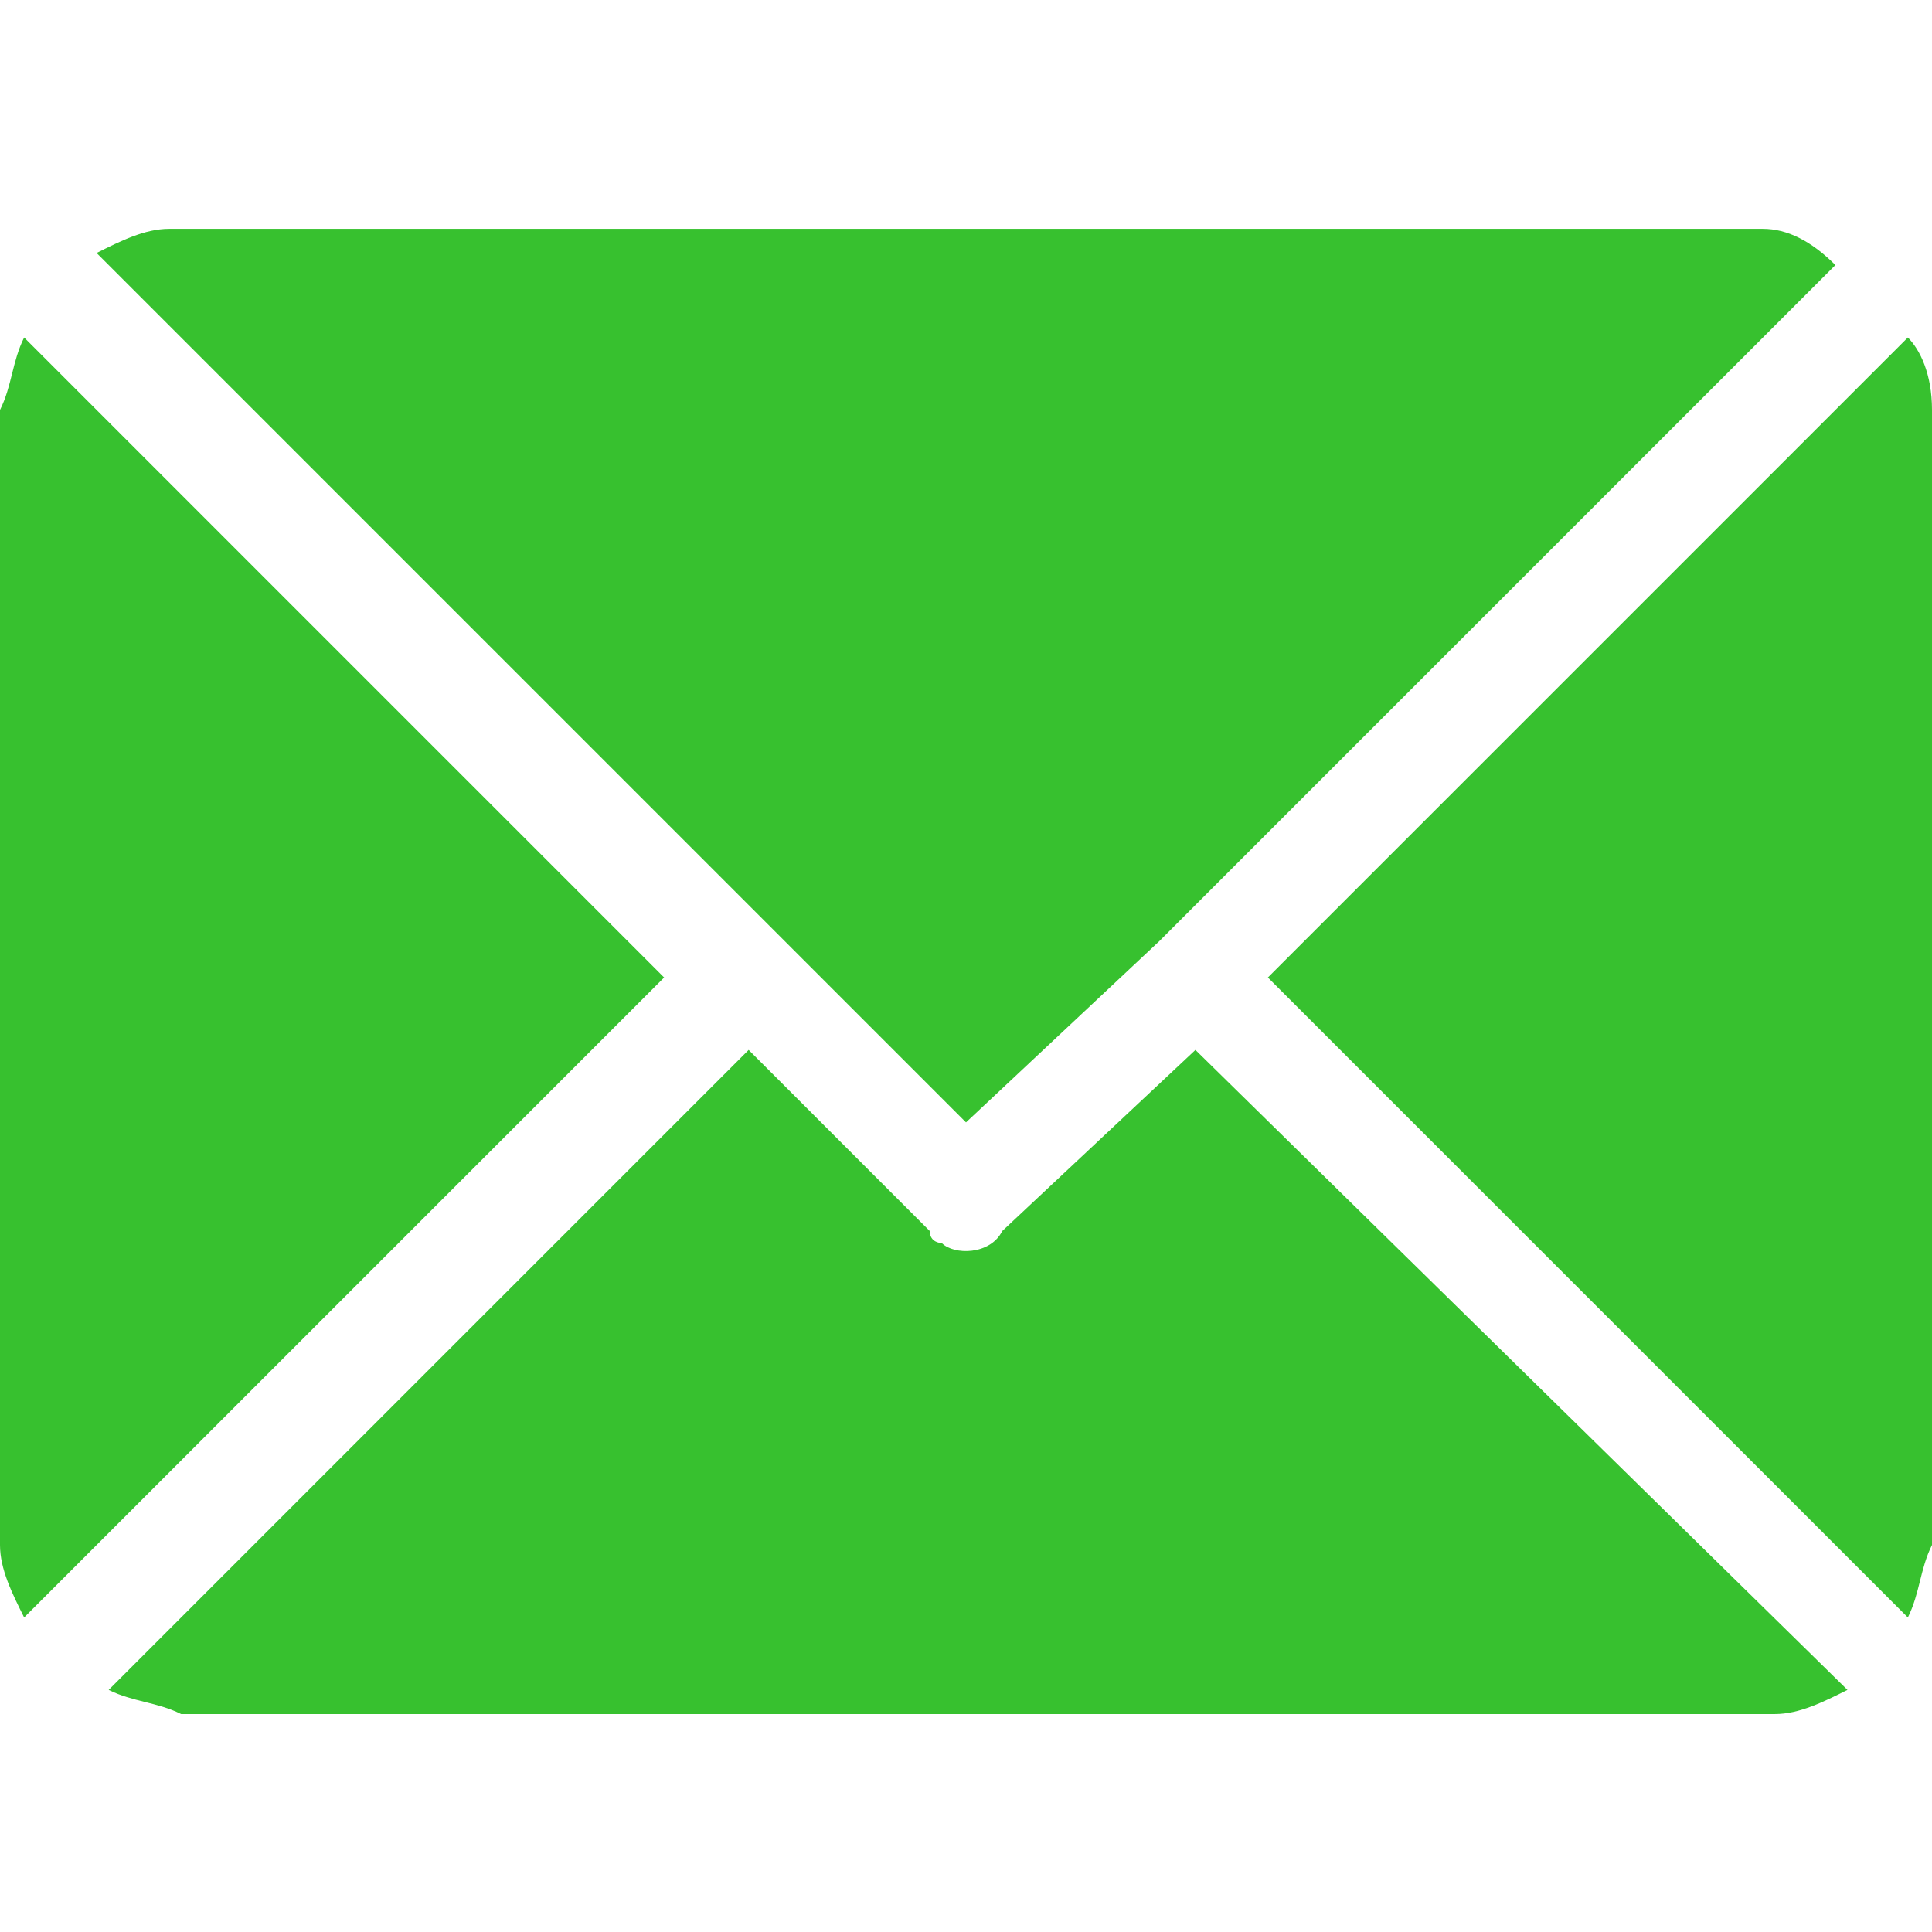 <?xml version="1.0" encoding="utf-8"?>
<!-- Generator: Adobe Illustrator 24.1.2, SVG Export Plug-In . SVG Version: 6.00 Build 0)  -->
<svg version="1.1" id="Layer_1" xmlns="http://www.w3.org/2000/svg" xmlns:xlink="http://www.w3.org/1999/xlink" x="0px" y="0px"
	 viewBox="0 0 16 16" style="enable-background:new 0 0 16 16;" xml:space="preserve">
<style type="text/css">
	.st0{fill:#37C12F;}
</style>
<g id="mail" transform="translate(-248 -249.905)">
	<g id="Group_320">
		<g id="Group_319">
			<path id="Path_9130" class="st0" d="M262.6,251.8h-13.2c-0.2,0-0.4,0.1-0.6,0.2l7.2,7.2l1.6-1.5l0,0l5.6-5.6
				C263,251.9,262.8,251.8,262.6,251.8z"/>
		</g>
	</g>
	<g id="Group_322">
		<g id="Group_321">
			<path id="Path_9131" class="st0" d="M263.8,252.7l-5.3,5.3l5.3,5.3c0.1-0.2,0.1-0.4,0.2-0.6v-9.4
				C264,253,263.9,252.8,263.8,252.7z"/>
		</g>
	</g>
	<g id="Group_324">
		<g id="Group_323">
			<path id="Path_9132" class="st0" d="M248.2,252.7c-0.1,0.2-0.1,0.4-0.2,0.6v9.4c0,0.2,0.1,0.4,0.2,0.6l5.3-5.3L248.2,252.7z"/>
		</g>
	</g>
	<g id="Group_326">
		<g id="Group_325">
			<path id="Path_9133" class="st0" d="M257.9,258.6l-1.6,1.5c-0.1,0.2-0.4,0.2-0.5,0.1c0,0-0.1,0-0.1-0.1l-1.5-1.5l-5.3,5.3
				c0.2,0.1,0.4,0.1,0.6,0.2h13.2c0.2,0,0.4-0.1,0.6-0.2L257.9,258.6z"/>
		</g>
	</g>
</g>
</svg>
